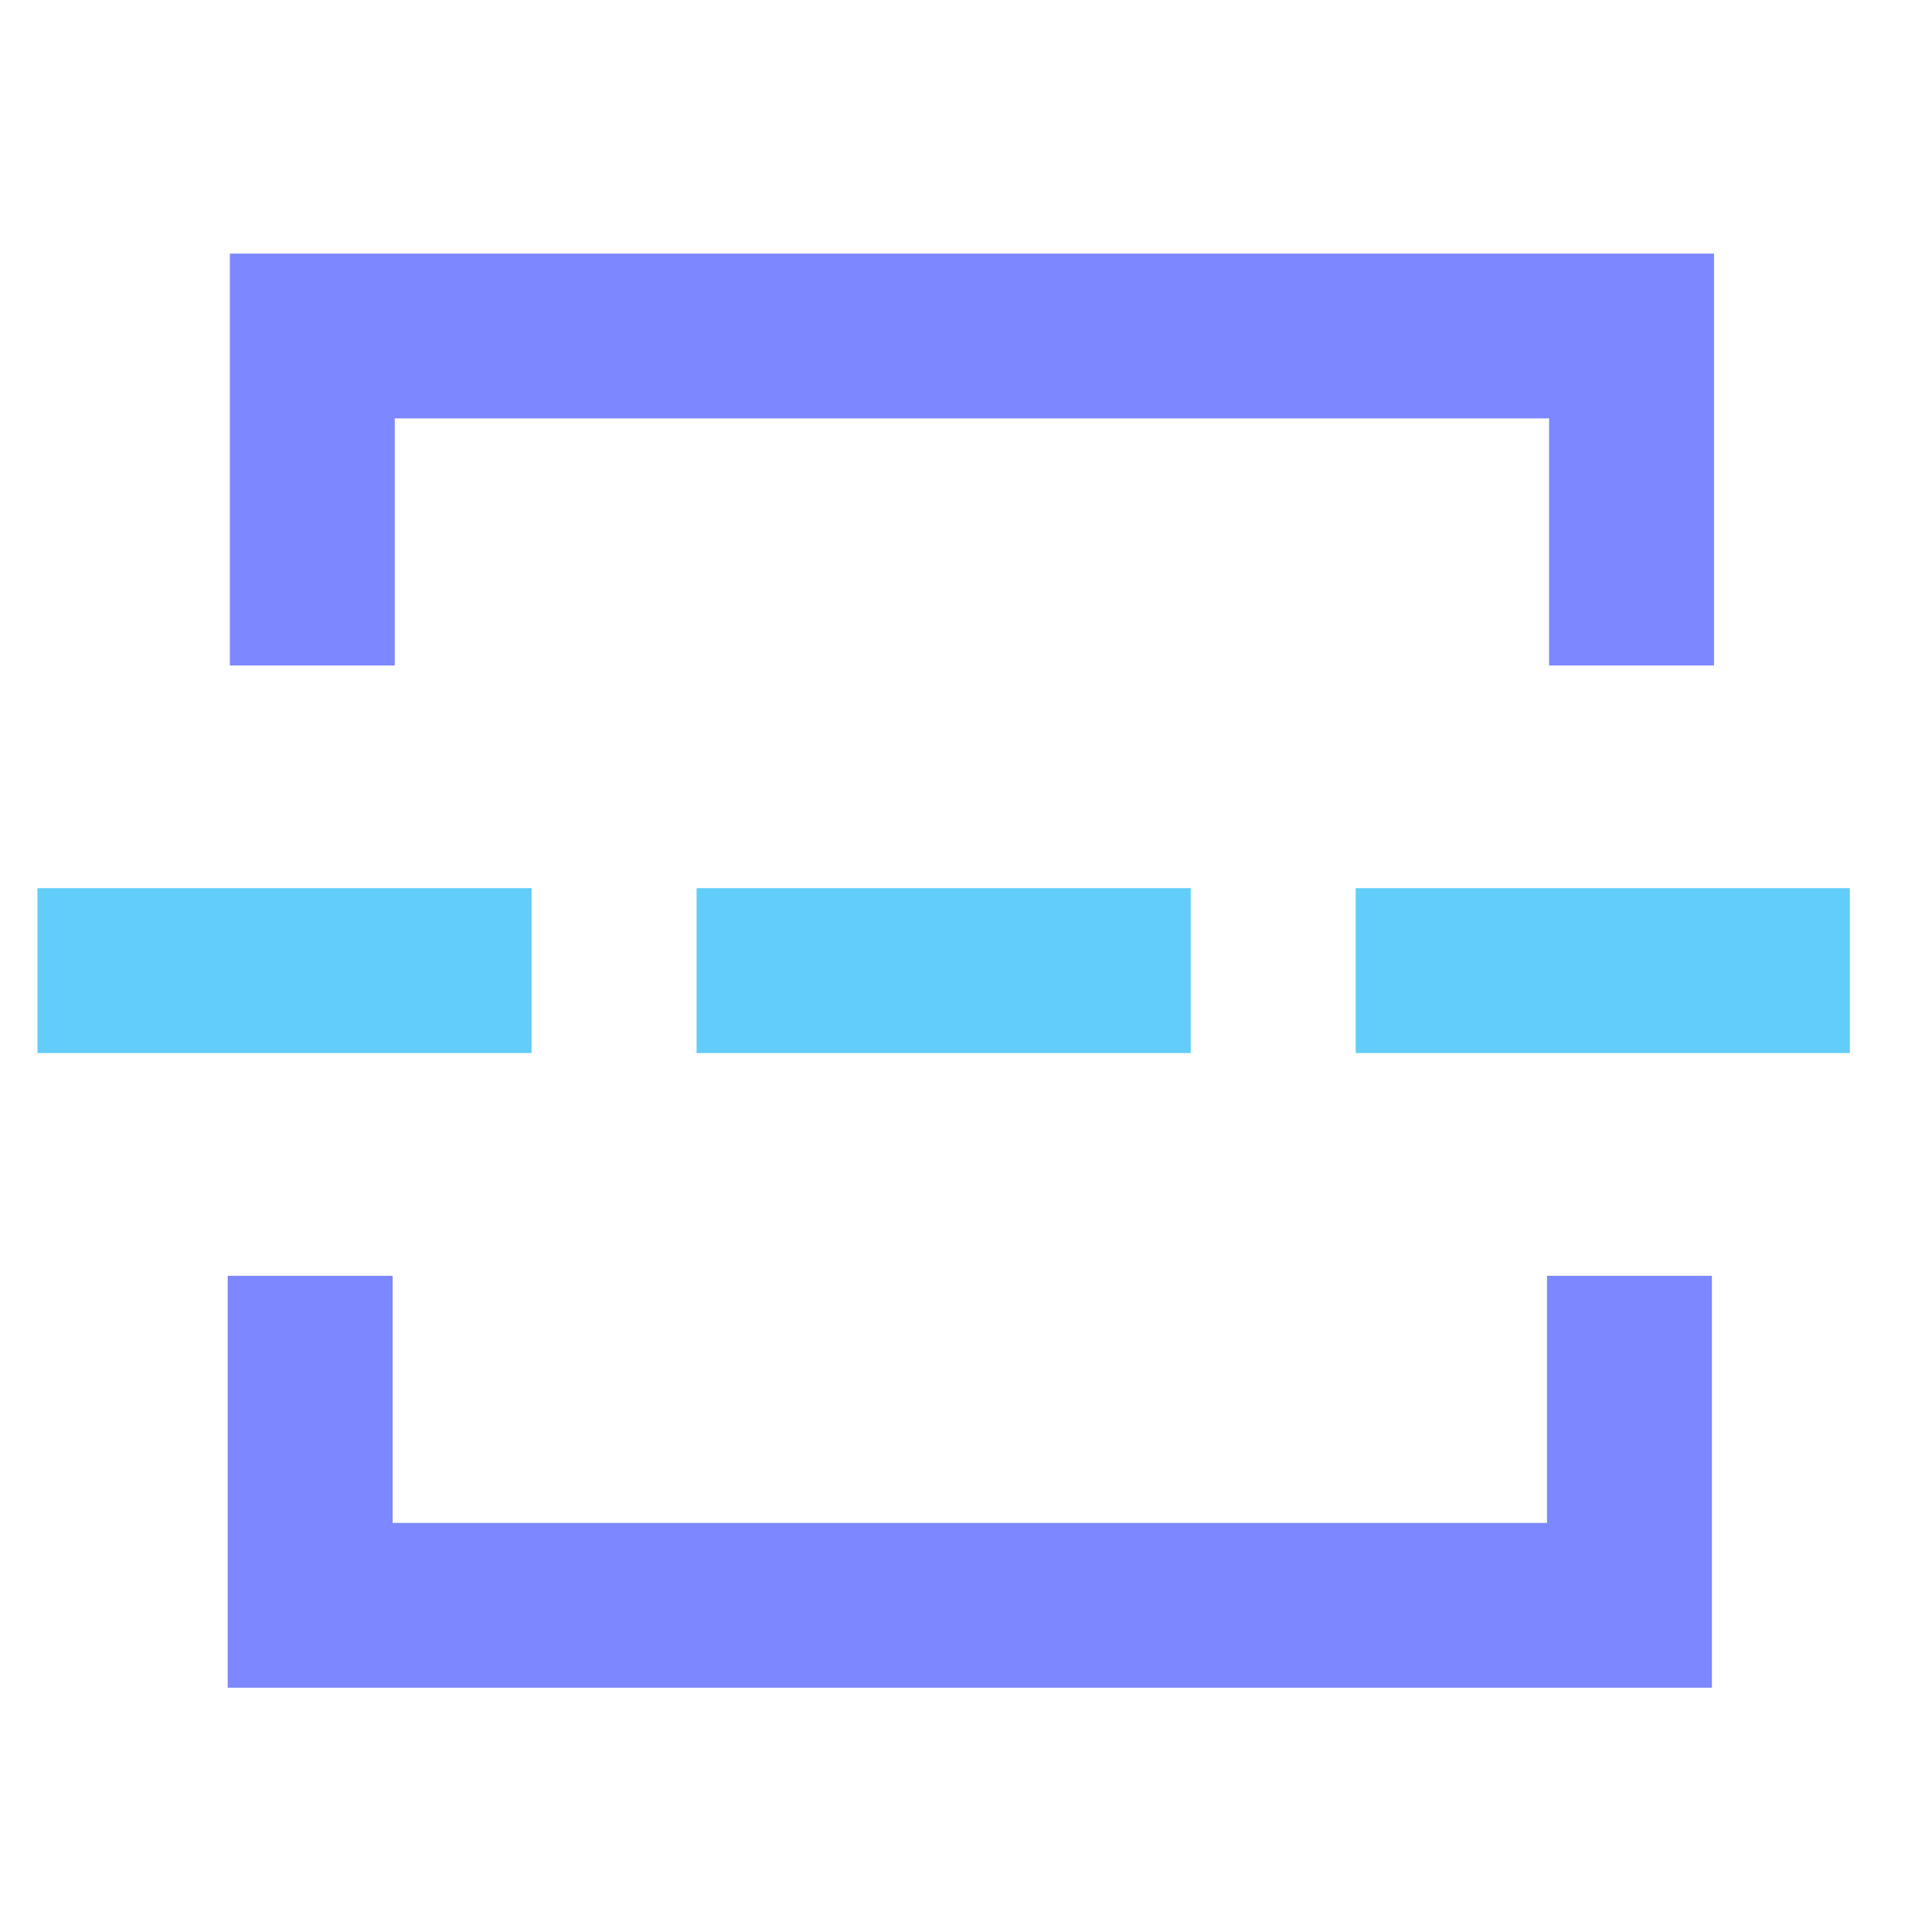<?xml version="1.0" encoding="UTF-8" standalone="no"?>
<svg
   width="100%"
   height="100%"
   viewBox="0 0 32 32"
   version="1.1"
   xml:space="preserve"
   style="fill-rule:evenodd;clip-rule:evenodd;stroke-linejoin:round;stroke-miterlimit:2;"
   id="svg7"
   sodipodi:docname="univ_icon_edge_grow.svg"
   inkscape:version="1.4 (86a8ad7, 2024-10-11)"
   xmlns:inkscape="http://www.inkscape.org/namespaces/inkscape"
   xmlns:sodipodi="http://sodipodi.sourceforge.net/DTD/sodipodi-0.dtd"
   xmlns="http://www.w3.org/2000/svg"
   xmlns:svg="http://www.w3.org/2000/svg"
   xmlns:serif="http://www.serif.com/"><defs
   id="defs7" /><sodipodi:namedview
   id="namedview7"
   pagecolor="#ffffff"
   bordercolor="#000000"
   borderopacity="0.25"
   inkscape:showpageshadow="2"
   inkscape:pageopacity="0.0"
   inkscape:pagecheckerboard="0"
   inkscape:deskcolor="#d1d1d1"
   inkscape:zoom="13.359375"
   inkscape:cx="7.897076"
   inkscape:cy="16.05614"
   inkscape:window-width="1920"
   inkscape:window-height="1057"
   inkscape:window-x="-8"
   inkscape:window-y="-8"
   inkscape:window-maximized="1"
   inkscape:current-layer="svg7" />
    <g
   transform="matrix(1.365,0,0,1.365,-1318.884,-5.871)"
   id="g7">
        <g
   id="Edge-Grow"
   serif:id="Edge Grow"
   transform="matrix(1.032,0,0,1.032,962,219.895)">
            <rect
   x="0"
   y="-213"
   width="31"
   height="31"
   style="fill:none"
   id="rect1" />
            <g
   transform="matrix(0.83,0,0,0.277,-728.085,-202.067)"
   id="g2">
                <rect
   x="892"
   y="13"
   width="7"
   height="7"
   style="fill:#62cdf9"
   id="rect2" />
            </g>
            <g
   transform="matrix(0.83,0,0,0.277,-735.835,-202.067)"
   id="g3">
                <rect
   x="892"
   y="13"
   width="7"
   height="7"
   style="fill:#62cdf9"
   id="rect3" />
            </g>
            <g
   transform="matrix(0,-1.522,0.277,0,-0.692,1156.54)"
   id="g4">
                <path
   d="M 893.909,34 H 892 v -7 h 3.182 V 90 H 892 v -7 h 1.909 z"
   style="fill:#7d87ff"
   id="path3" />
            </g>
            <g
   transform="matrix(0,1.522,-0.277,0,31.692,-1552.5)"
   id="g5">
                <path
   d="m 894.545,34 h -1.909 v -7 h 3.182 v 63 h -3.182 v -7 h 1.909 z"
   style="fill:#7d87ff"
   id="path4" />
            </g>
            <g
   transform="matrix(0.83,0,0,0.277,-720.335,-202.067)"
   id="g6">
                <rect
   x="892"
   y="13"
   width="7"
   height="7"
   style="fill:#62cdf9"
   id="rect5" />
            </g>
        </g>
    </g>
</svg>
